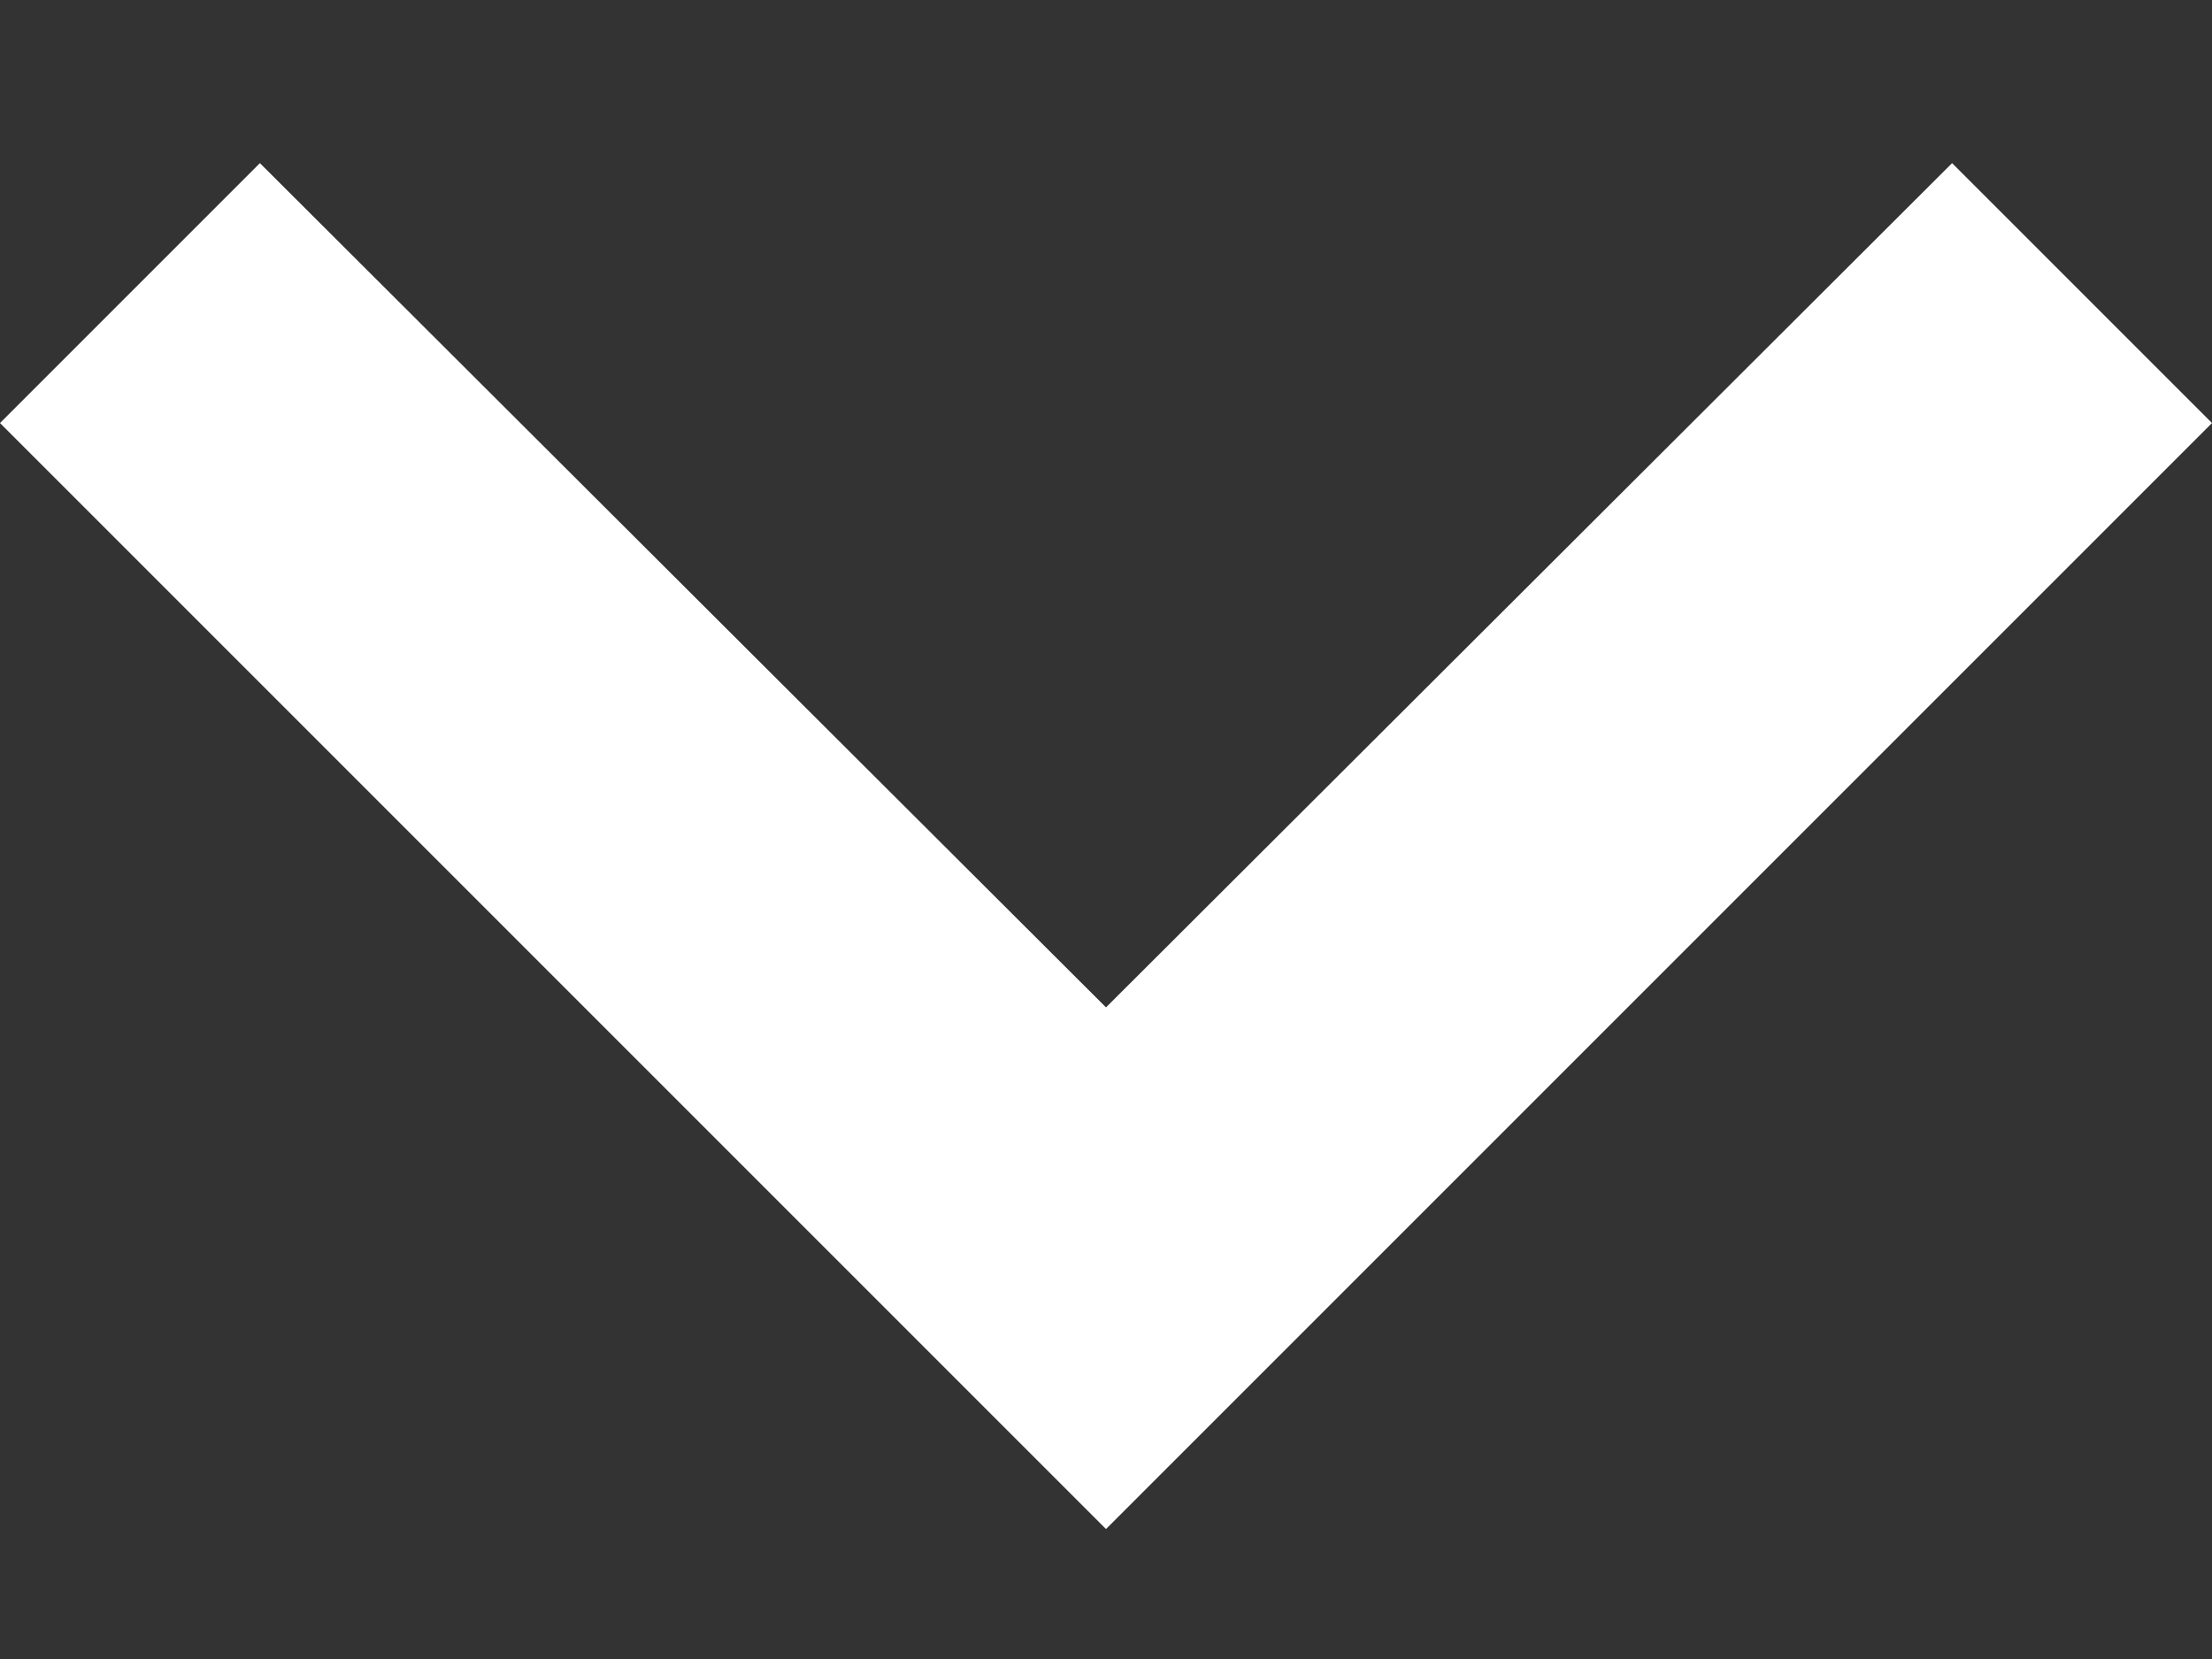 <svg width="12" height="9" viewBox="0 0 12 9" fill="none" xmlns="http://www.w3.org/2000/svg">
<rect x="0" y="0" width="12" height="9" fill="#333333" stroke="none"/>
<path d="M10.59 0.885L6 5.465L1.41 0.885L5.24535e-07 2.295L6 8.295L12 2.295L10.59 0.885Z" fill="white"/>
</svg>

